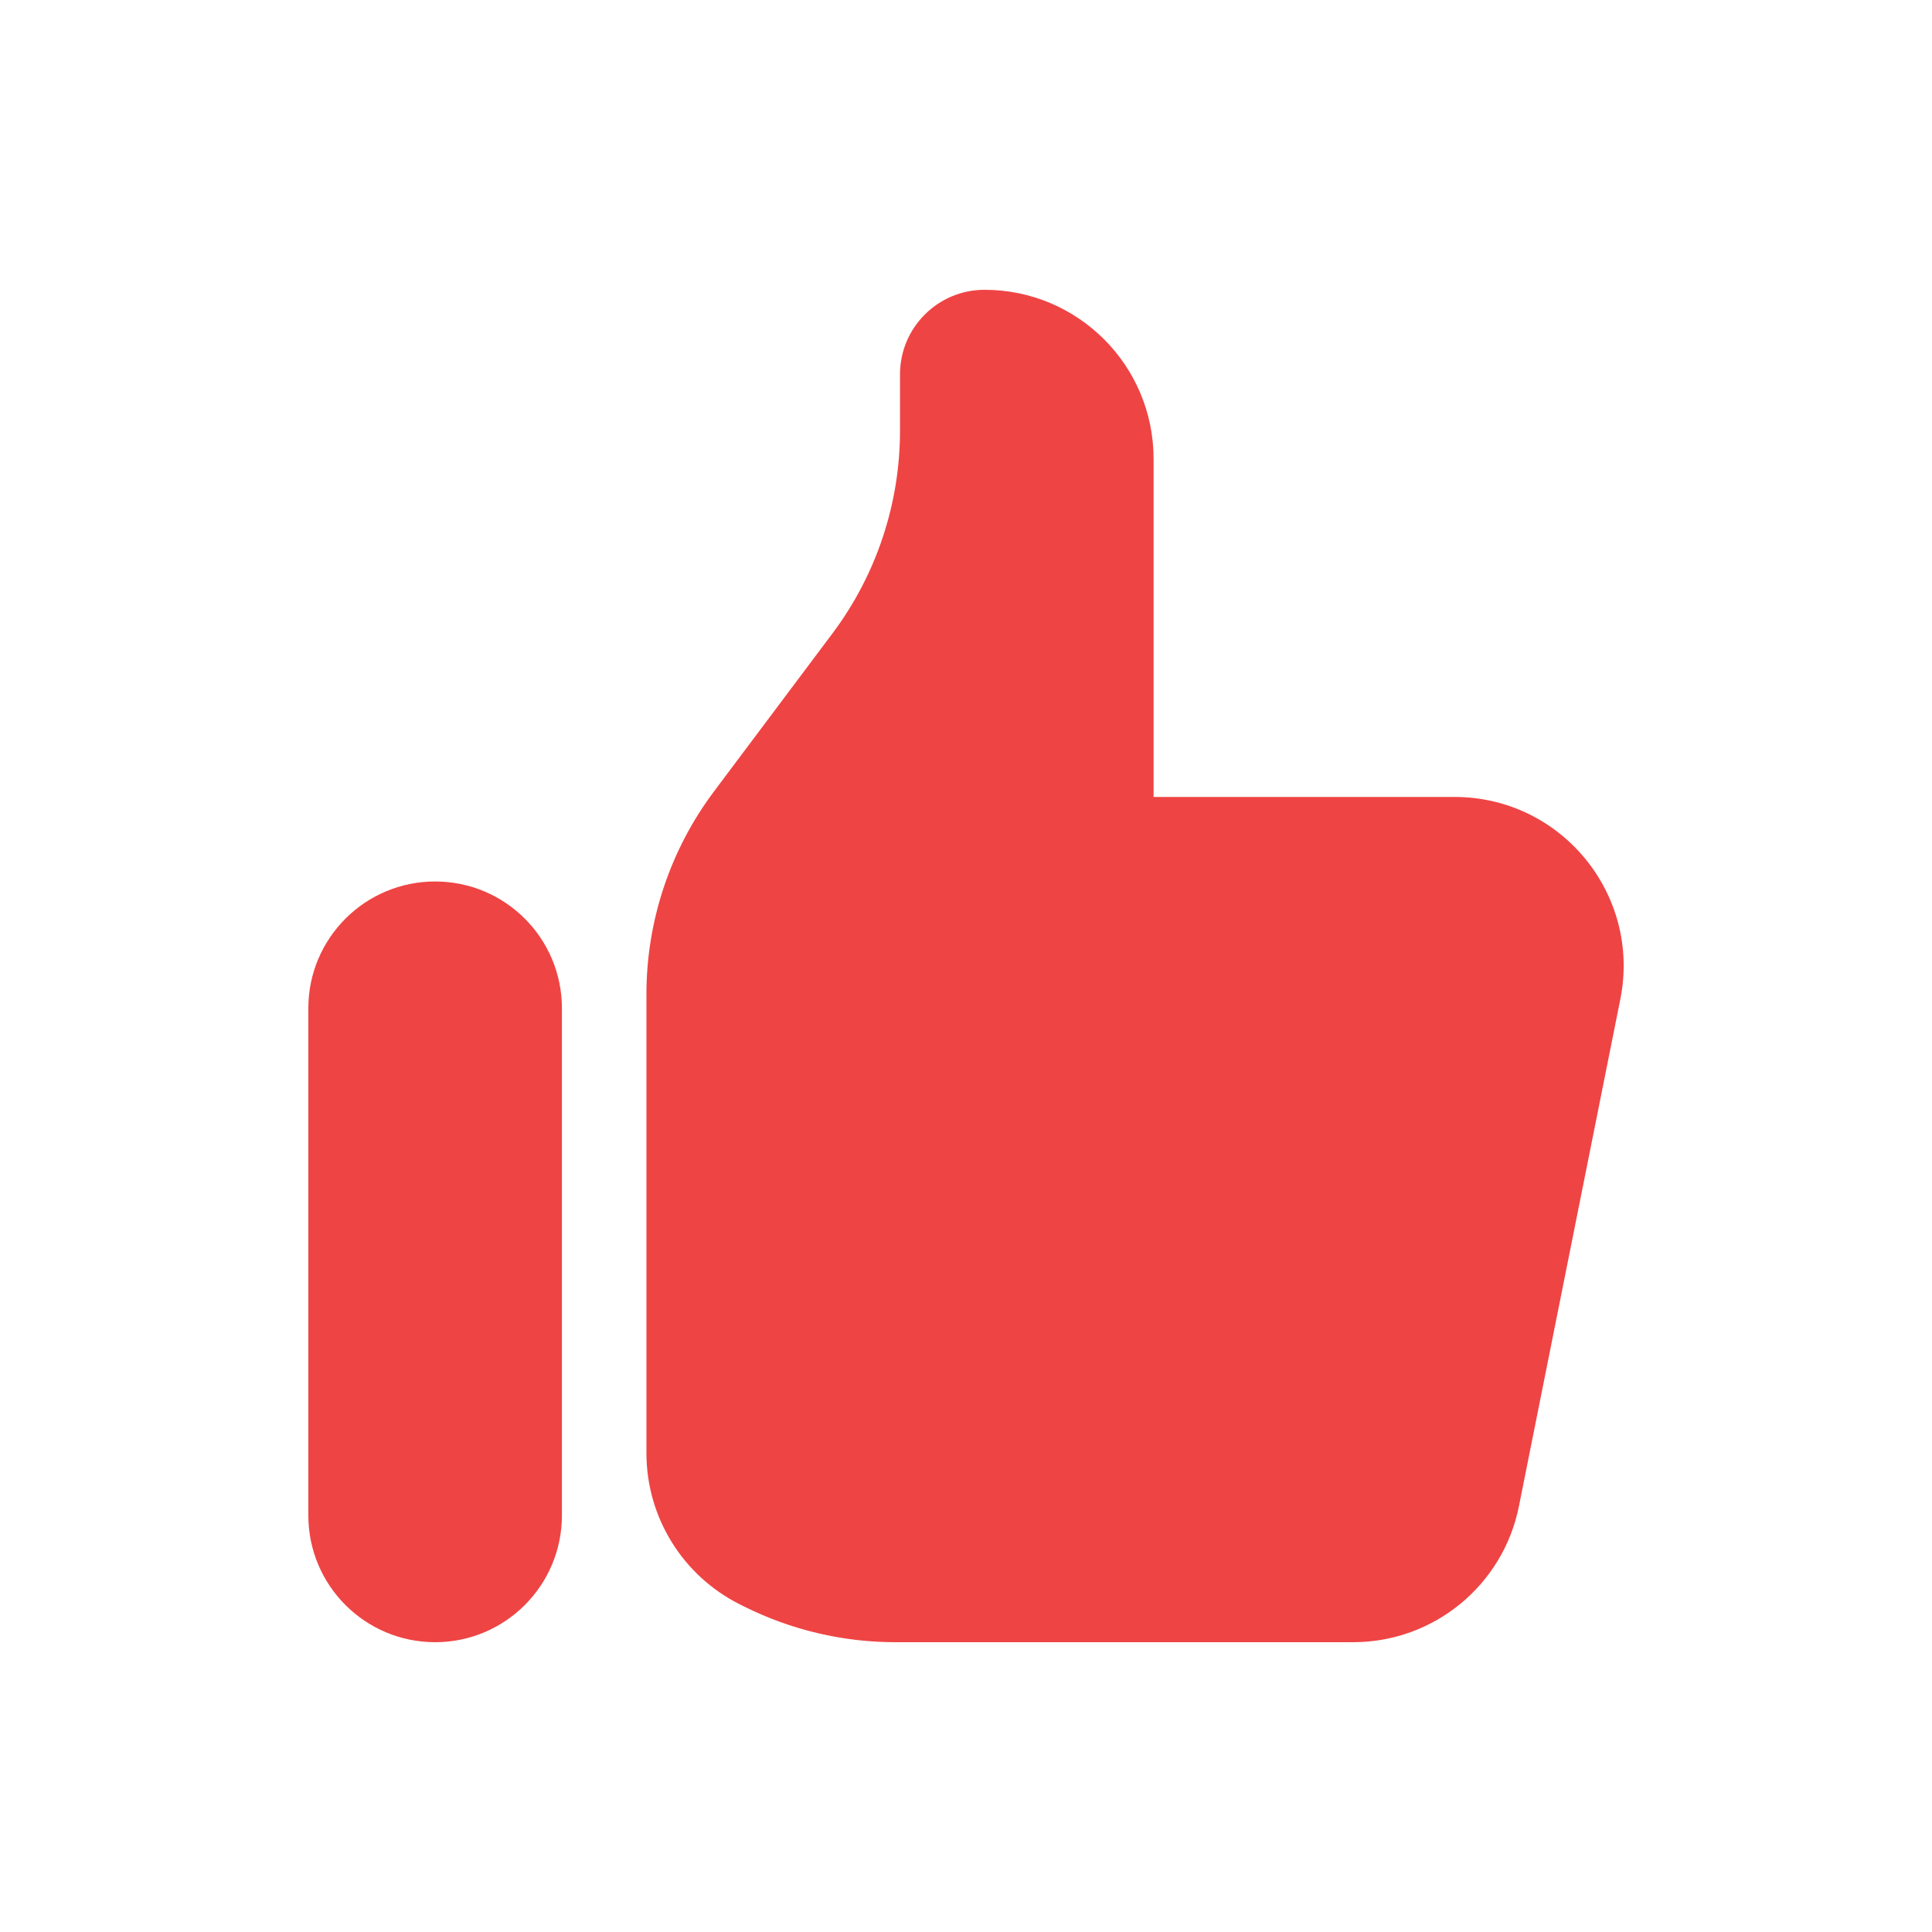<svg xmlns="http://www.w3.org/2000/svg" width="32" height="32" viewBox="0 0 32 32" fill="none">
  <path d="M5.107 16.7C5.107 15.54 6.048 14.6 7.207 14.6C8.367 14.6 9.307 15.54 9.307 16.7V25.1C9.307 26.26 8.367 27.2 7.207 27.2C6.048 27.2 5.107 26.26 5.107 25.1V16.7Z" fill="#EF4444"/>
  <path d="M10.707 16.466V24.069C10.707 25.13 11.307 26.099 12.255 26.574L12.325 26.609C13.103 26.997 13.96 27.2 14.829 27.2H22.412C23.747 27.2 24.896 26.258 25.158 24.949L26.838 16.549C27.184 14.816 25.859 13.2 24.092 13.2H19.107V7.6C19.107 6.053 17.854 4.8 16.307 4.8C15.534 4.8 14.907 5.427 14.907 6.2V7.133C14.907 8.345 14.514 9.524 13.787 10.493L11.827 13.107C11.1 14.076 10.707 15.255 10.707 16.466Z" fill="#EF4444"/>
</svg>
